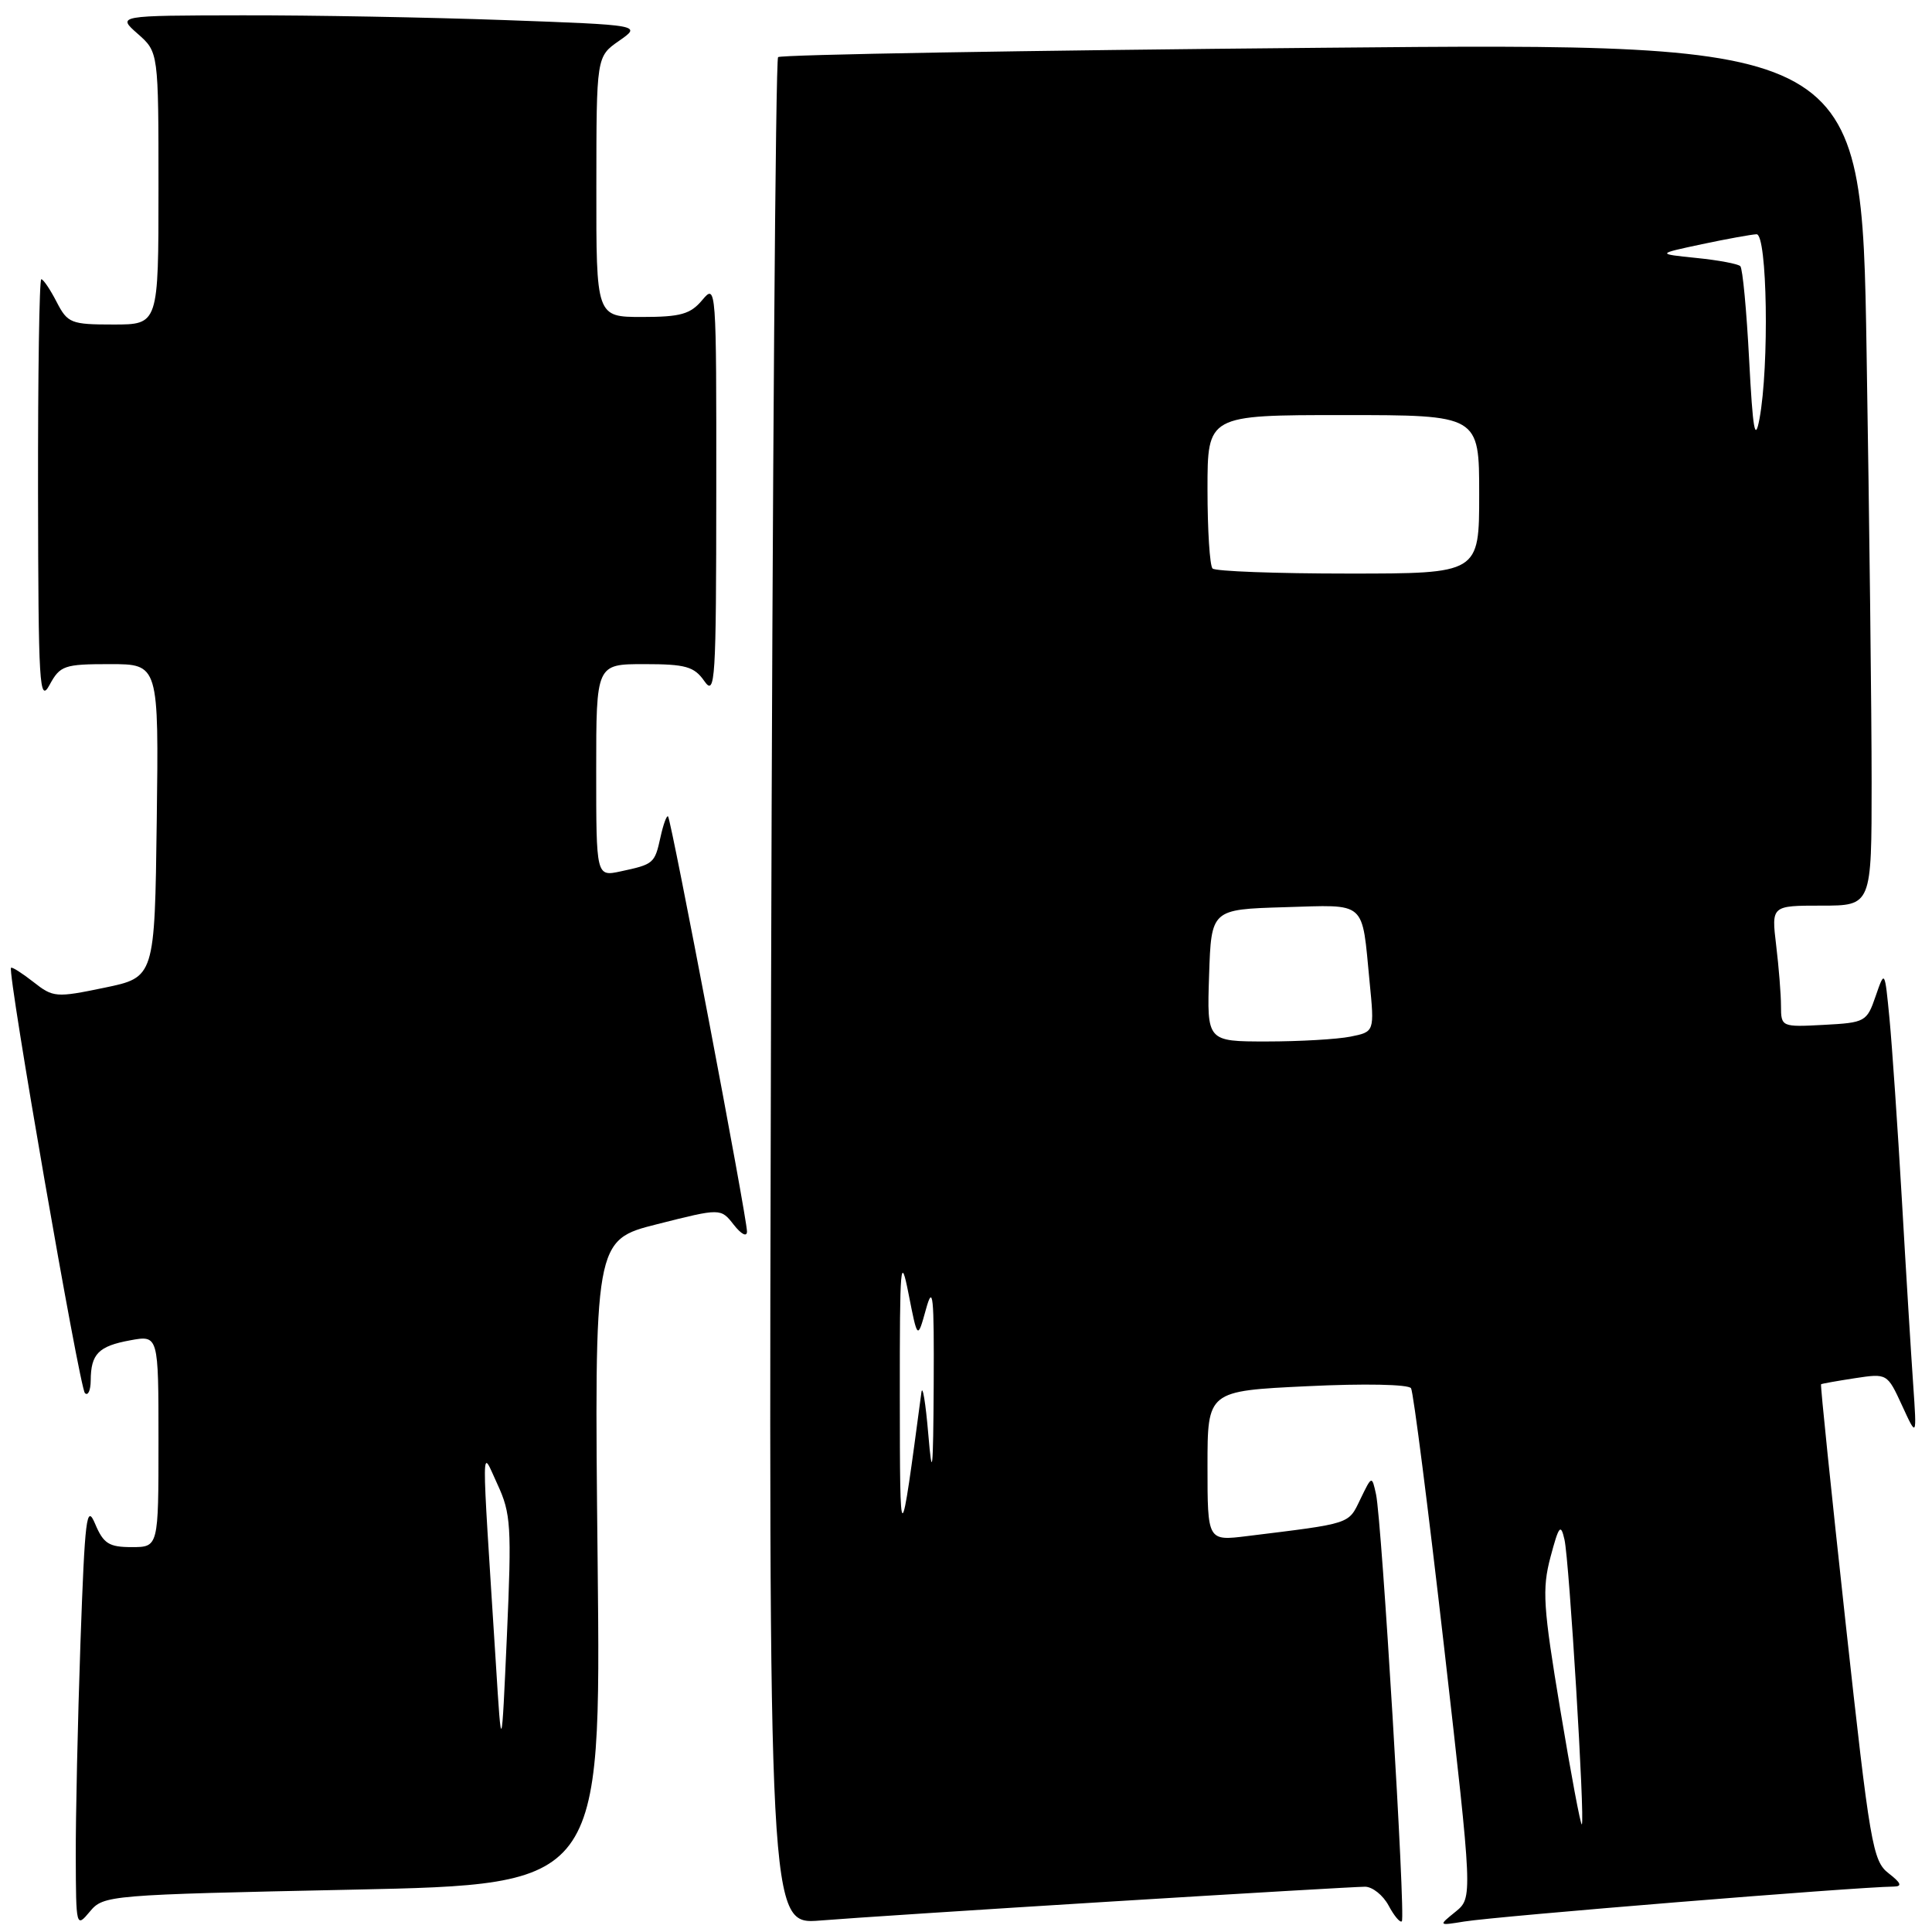 <?xml version="1.0" encoding="UTF-8" standalone="no"?>
<!DOCTYPE svg PUBLIC "-//W3C//DTD SVG 1.1//EN" "http://www.w3.org/Graphics/SVG/1.1/DTD/svg11.dtd" >
<svg xmlns="http://www.w3.org/2000/svg" xmlns:xlink="http://www.w3.org/1999/xlink" version="1.1" viewBox="0 0 256 256">
 <g >
 <path fill="currentColor"
d=" M 46.70 250.39 C 79.64 249.69 79.64 249.69 79.19 207.00 C 78.74 164.31 78.74 164.31 87.12 162.20 C 95.50 160.08 95.50 160.08 97.23 162.29 C 98.22 163.55 98.97 163.94 98.98 163.19 C 99.01 161.49 88.95 108.62 88.52 108.18 C 88.34 108.00 87.89 109.23 87.52 110.92 C 86.75 114.42 86.63 114.52 82.25 115.46 C 79.00 116.16 79.00 116.16 79.00 102.08 C 79.00 88.00 79.00 88.00 85.38 88.00 C 90.86 88.00 91.98 88.32 93.33 90.25 C 94.77 92.32 94.90 90.28 94.91 65.00 C 94.93 37.97 94.90 37.54 93.06 39.75 C 91.49 41.63 90.18 42.00 85.09 42.00 C 79.00 42.00 79.00 42.00 79.02 24.75 C 79.03 7.50 79.03 7.50 82.03 5.41 C 85.03 3.32 85.03 3.32 66.85 2.66 C 56.86 2.30 41.21 2.01 32.09 2.03 C 15.50 2.06 15.50 2.06 18.25 4.48 C 21.00 6.90 21.00 6.90 21.00 24.95 C 21.00 43.00 21.00 43.00 15.03 43.00 C 9.40 43.00 8.96 42.83 7.50 40.00 C 6.65 38.35 5.74 37.00 5.47 37.00 C 5.21 37.00 5.02 49.71 5.04 65.25 C 5.08 90.87 5.22 93.24 6.57 90.75 C 7.96 88.19 8.50 88.00 14.55 88.00 C 21.04 88.00 21.04 88.00 20.77 108.75 C 20.50 129.50 20.50 129.50 13.83 130.88 C 7.43 132.21 7.04 132.18 4.43 130.12 C 2.92 128.94 1.59 128.09 1.46 128.24 C 0.96 128.79 10.54 183.88 11.25 184.59 C 11.66 185.00 12.01 184.25 12.02 182.92 C 12.04 179.40 13.05 178.37 17.25 177.60 C 21.00 176.91 21.00 176.91 21.00 190.95 C 21.00 205.00 21.00 205.00 17.45 205.00 C 14.44 205.00 13.71 204.54 12.61 201.93 C 11.47 199.21 11.25 201.02 10.66 217.68 C 10.30 228.03 10.02 240.78 10.04 246.00 C 10.07 255.37 10.09 255.47 11.91 253.29 C 13.72 251.12 14.35 251.07 46.70 250.39 Z  M 147.29 251.96 C 164.77 250.88 179.88 250.00 180.87 250.00 C 181.85 250.00 183.26 251.12 184.00 252.50 C 184.73 253.87 185.52 254.81 185.75 254.58 C 186.27 254.07 183.09 201.42 182.33 198.00 C 181.78 195.50 181.78 195.50 180.25 198.66 C 178.64 202.00 179.14 201.83 165.25 203.54 C 160.00 204.19 160.00 204.19 160.00 194.25 C 160.00 184.31 160.00 184.31 173.21 183.68 C 180.78 183.31 186.65 183.43 186.97 183.95 C 187.28 184.45 189.24 199.85 191.34 218.16 C 195.14 251.46 195.14 251.46 192.86 253.32 C 190.57 255.17 190.57 255.17 194.03 254.61 C 198.45 253.90 245.70 250.05 250.95 249.98 C 252.09 249.96 251.90 249.50 250.25 248.22 C 248.14 246.60 247.77 244.40 244.55 215.02 C 242.66 197.72 241.19 183.50 241.30 183.42 C 241.41 183.34 243.43 182.98 245.78 182.62 C 250.06 181.97 250.07 181.98 252.03 186.23 C 253.99 190.50 253.99 190.50 253.51 183.50 C 253.24 179.65 252.56 168.62 252.01 159.00 C 251.45 149.38 250.71 138.57 250.37 135.00 C 249.74 128.50 249.74 128.50 248.53 132.00 C 247.37 135.39 247.15 135.51 241.67 135.80 C 236.06 136.10 236.00 136.07 235.99 133.30 C 235.99 131.76 235.70 128.14 235.35 125.25 C 234.72 120.00 234.72 120.00 241.36 120.00 C 248.00 120.00 248.00 120.00 248.00 103.66 C 248.00 94.68 247.70 68.96 247.33 46.50 C 246.67 5.67 246.67 5.67 175.18 6.33 C 135.86 6.68 103.42 7.24 103.10 7.57 C 102.77 7.90 102.35 63.71 102.17 131.60 C 101.84 255.03 101.84 255.03 108.67 254.48 C 112.43 254.17 129.80 253.04 147.29 251.96 Z  M 65.71 220.50 C 63.74 189.43 63.72 191.97 65.92 196.69 C 67.70 200.53 67.81 202.24 67.17 216.69 C 66.46 232.50 66.46 232.50 65.71 220.50 Z  M 206.75 226.57 C 204.47 212.88 204.32 210.58 205.45 206.31 C 206.56 202.14 206.81 201.84 207.30 204.00 C 207.94 206.78 210.03 241.30 209.60 241.74 C 209.44 241.89 208.16 235.06 206.75 226.57 Z  M 119.23 185.00 C 119.22 167.31 119.33 166.06 120.40 171.50 C 121.58 177.50 121.58 177.50 122.69 173.50 C 123.63 170.10 123.78 171.61 123.72 183.50 C 123.65 195.10 123.53 196.21 123.00 190.00 C 122.65 185.88 122.24 183.40 122.09 184.50 C 119.26 205.76 119.25 205.77 119.23 185.00 Z  M 160.21 129.25 C 160.50 120.50 160.50 120.50 170.17 120.21 C 181.22 119.89 180.42 119.19 181.48 130.11 C 182.13 136.72 182.13 136.72 178.94 137.36 C 177.19 137.71 172.19 138.00 167.84 138.00 C 159.92 138.00 159.92 138.00 160.21 129.25 Z  M 160.67 75.33 C 160.30 74.97 160.00 70.24 160.00 64.83 C 160.00 55.00 160.00 55.00 178.00 55.00 C 196.00 55.00 196.00 55.00 196.00 65.50 C 196.00 76.00 196.00 76.00 178.67 76.00 C 169.13 76.00 161.03 75.70 160.67 75.33 Z  M 231.77 47.66 C 231.43 41.15 230.91 35.57 230.60 35.27 C 230.29 34.96 227.67 34.47 224.77 34.18 C 219.50 33.64 219.50 33.64 225.50 32.36 C 228.80 31.66 232.06 31.07 232.75 31.04 C 234.17 30.99 234.45 48.49 233.14 55.50 C 232.55 58.66 232.26 57.02 231.77 47.66 Z "/>
</g>
</svg>